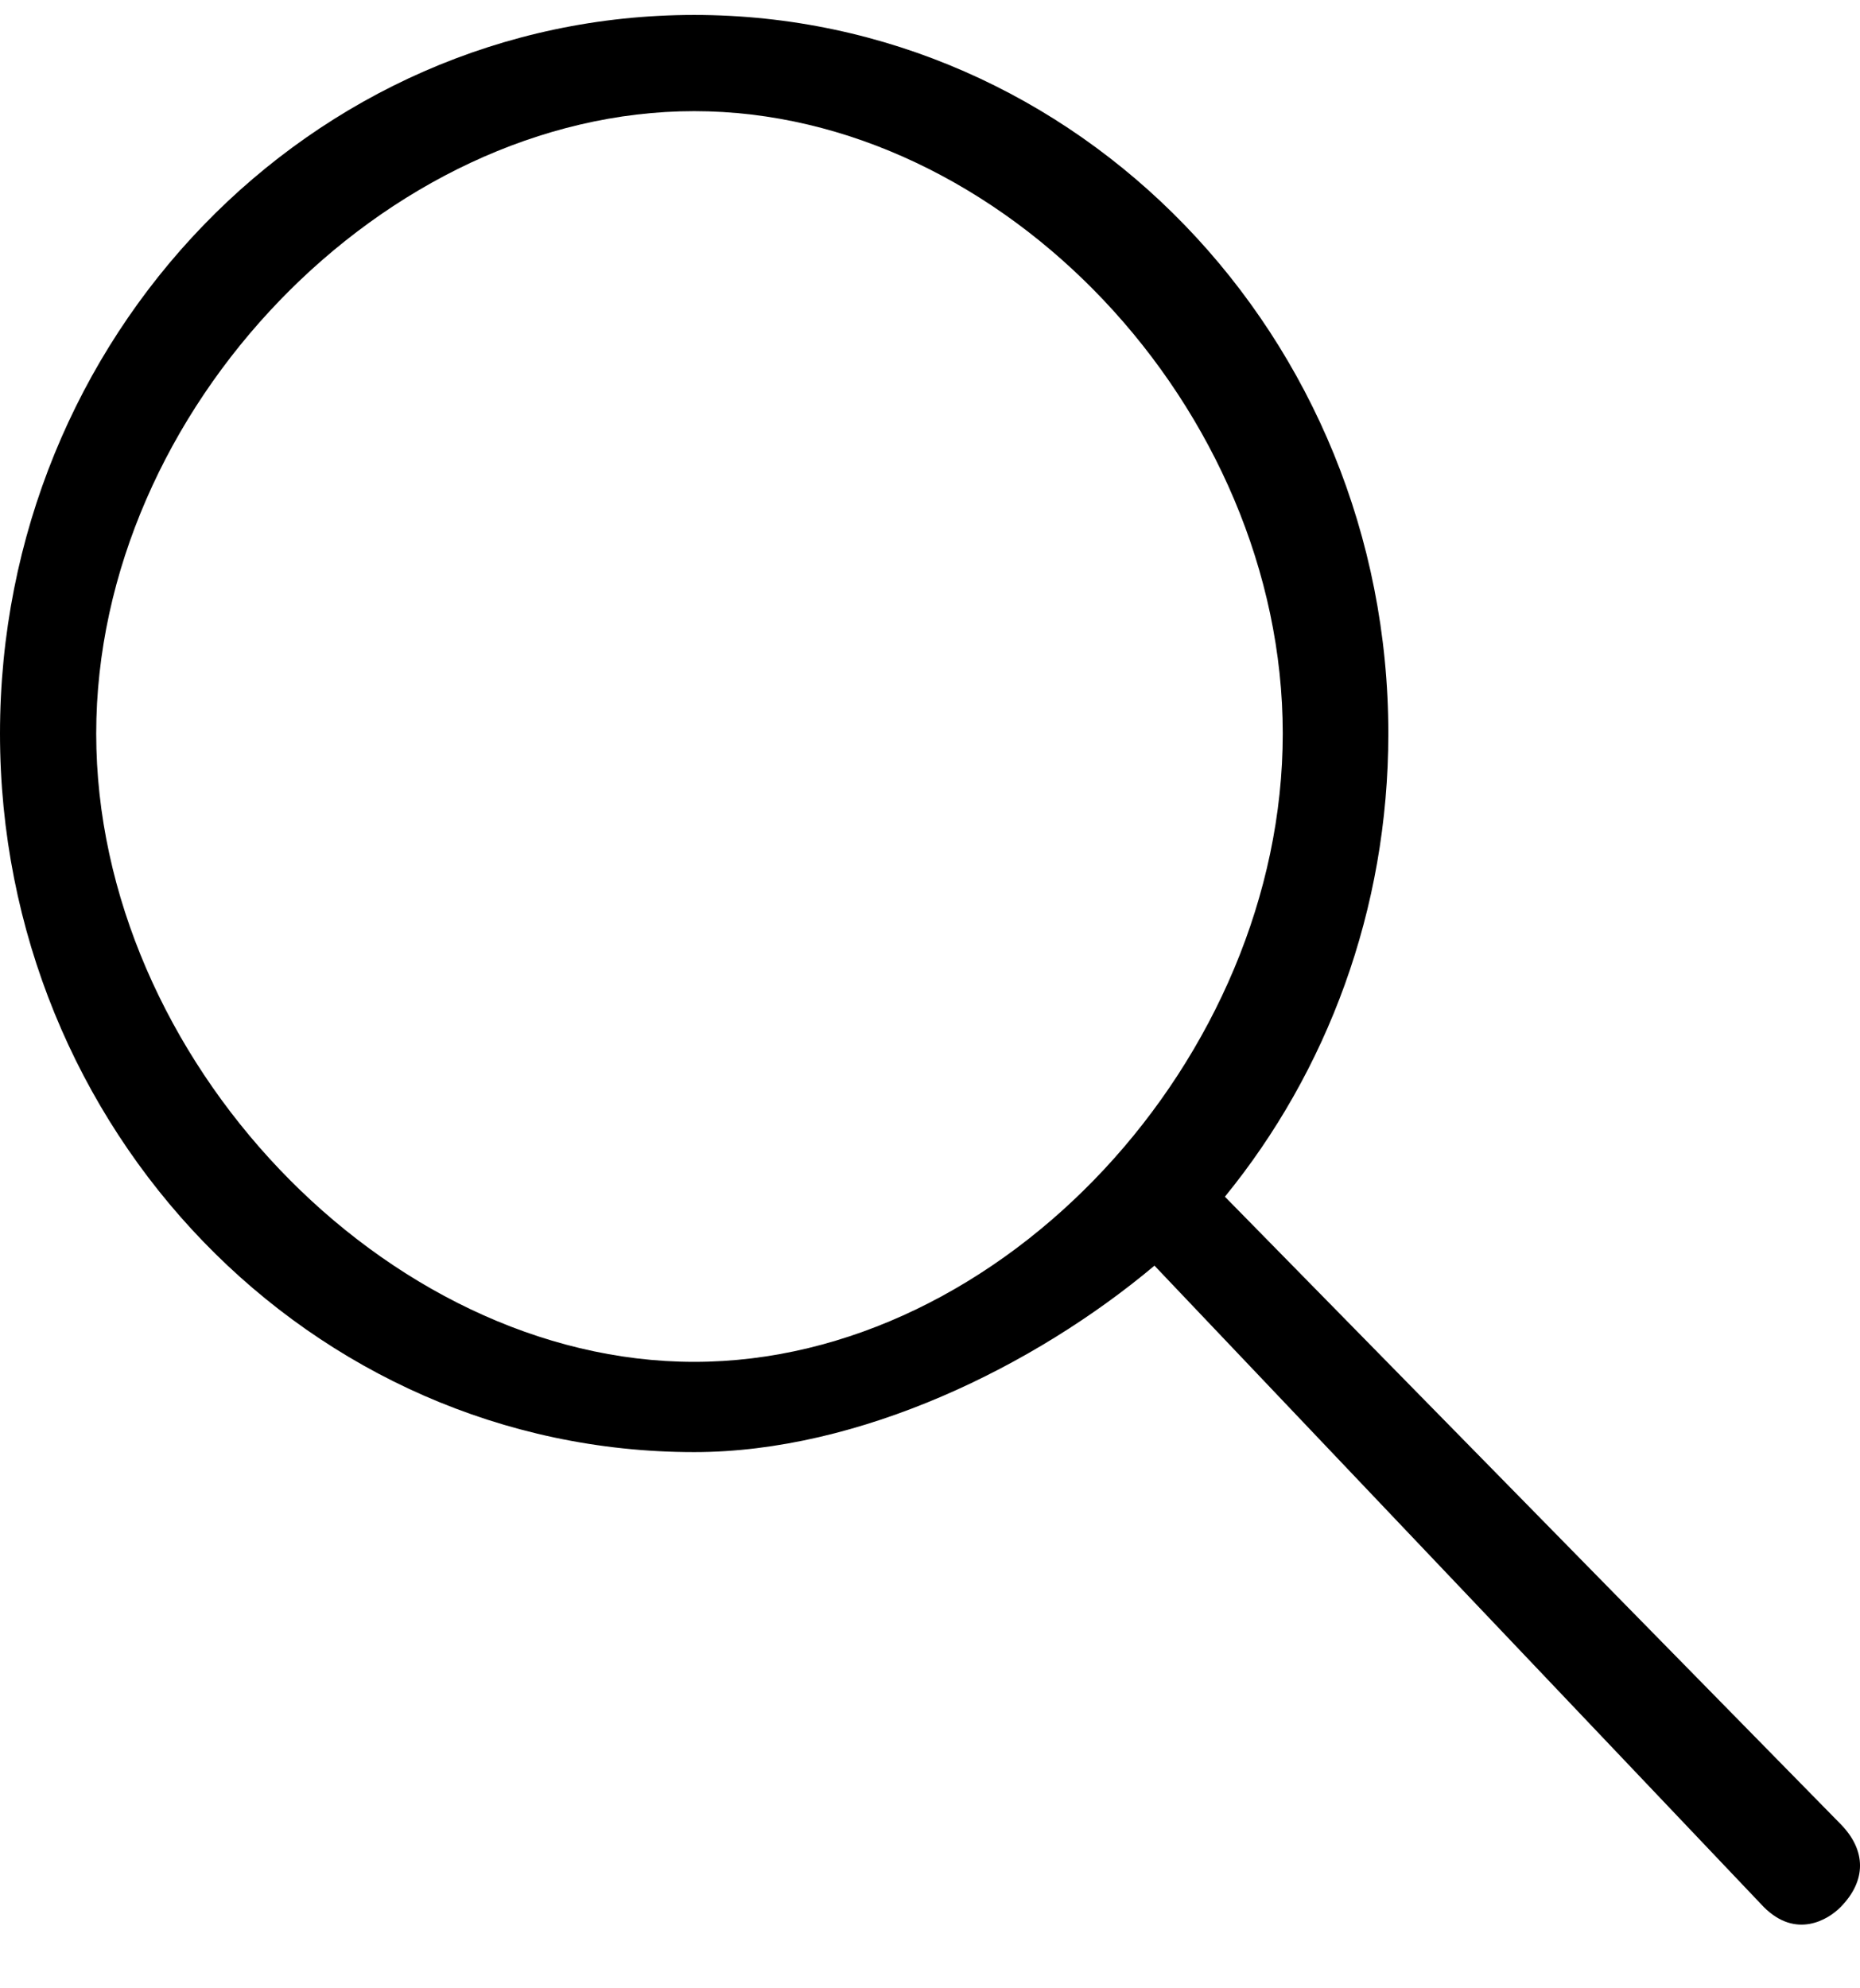 <svg width="29" height="31" viewBox="0 0 29 31" fill="none" xmlns="http://www.w3.org/2000/svg">
<path fill-rule="evenodd" clip-rule="evenodd" d="M0 11.437C0 17.624 4.846 22.64 10.823 22.64C13.406 22.64 16.139 21.296 18 19.733L27.5 29.733C28 30.233 28.5 29.935 28.698 29.733C29.101 29.323 29.101 28.851 28.698 28.44L19.098 18.658C20.688 16.708 21.646 14.188 21.646 11.437C21.646 5.249 16.8 0.233 10.823 0.233C4.845 0.233 0 5.249 0 11.437ZM1.5 11.437C1.5 16.495 6.015 21.233 10.823 21.233C15.632 21.233 20 16.495 20 11.437C20 6.378 15.631 1.733 10.823 1.733C6.014 1.733 1.5 6.378 1.5 11.437Z" fill="black"/>
</svg>
